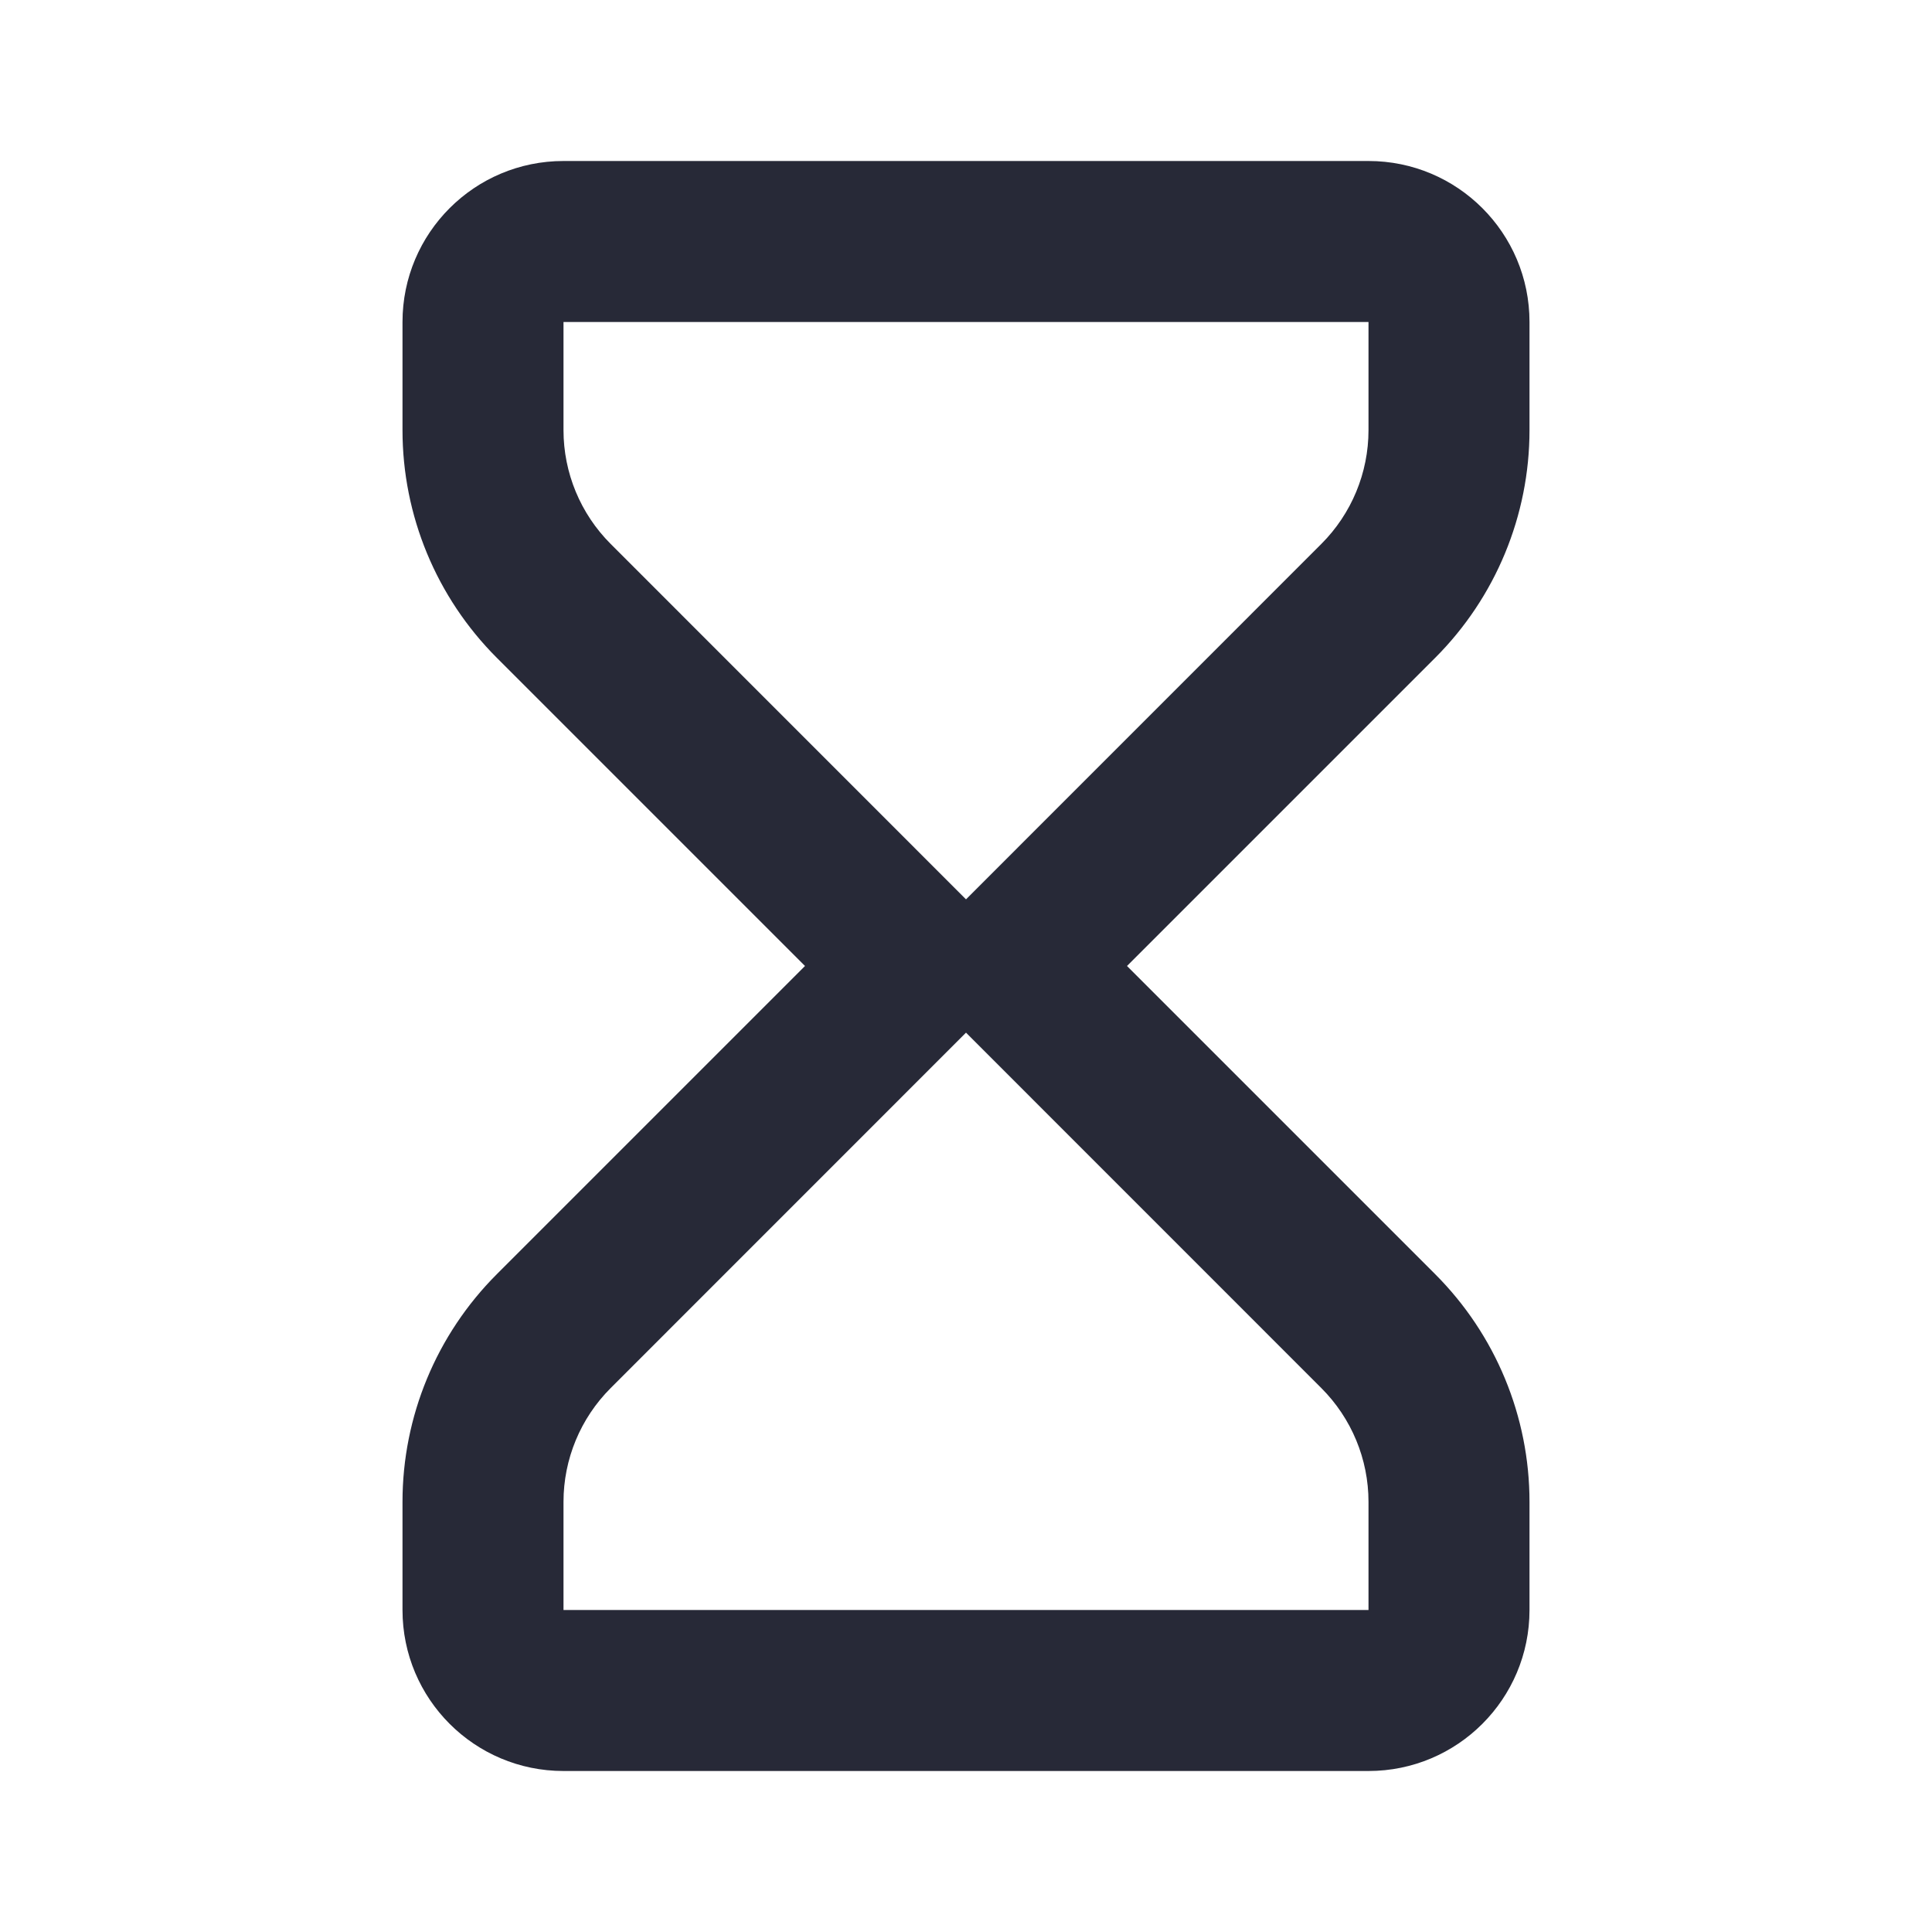 <svg width="24" height="24" viewBox="0 0 24 24" fill="none" xmlns="http://www.w3.org/2000/svg">
<path fill-rule="evenodd" clip-rule="evenodd" d="M17.828 8.172L14 12L17.828 15.828C18.579 16.579 19 17.596 19 18.657V20C19 21.105 18.105 22 17 22H7C5.895 22 5 21.105 5 20V18.657C5 17.596 5.421 16.579 6.172 15.828L10 12L6.172 8.172C5.421 7.421 5 6.404 5 5.343V4C5 2.895 5.895 2 7 2H17C18.105 2 19 2.895 19 4V5.343C19 6.404 18.579 7.421 17.828 8.172ZM12 12.828L16.414 17.243C16.789 17.618 17 18.126 17 18.657V20H7V18.657C7 18.126 7.211 17.618 7.586 17.243L12 12.828ZM12 11.172L16.414 6.757C16.789 6.382 17 5.874 17 5.343V4H7V5.343C7 5.874 7.211 6.382 7.586 6.757L12 11.172Z" fill="#272937"/>
</svg>
